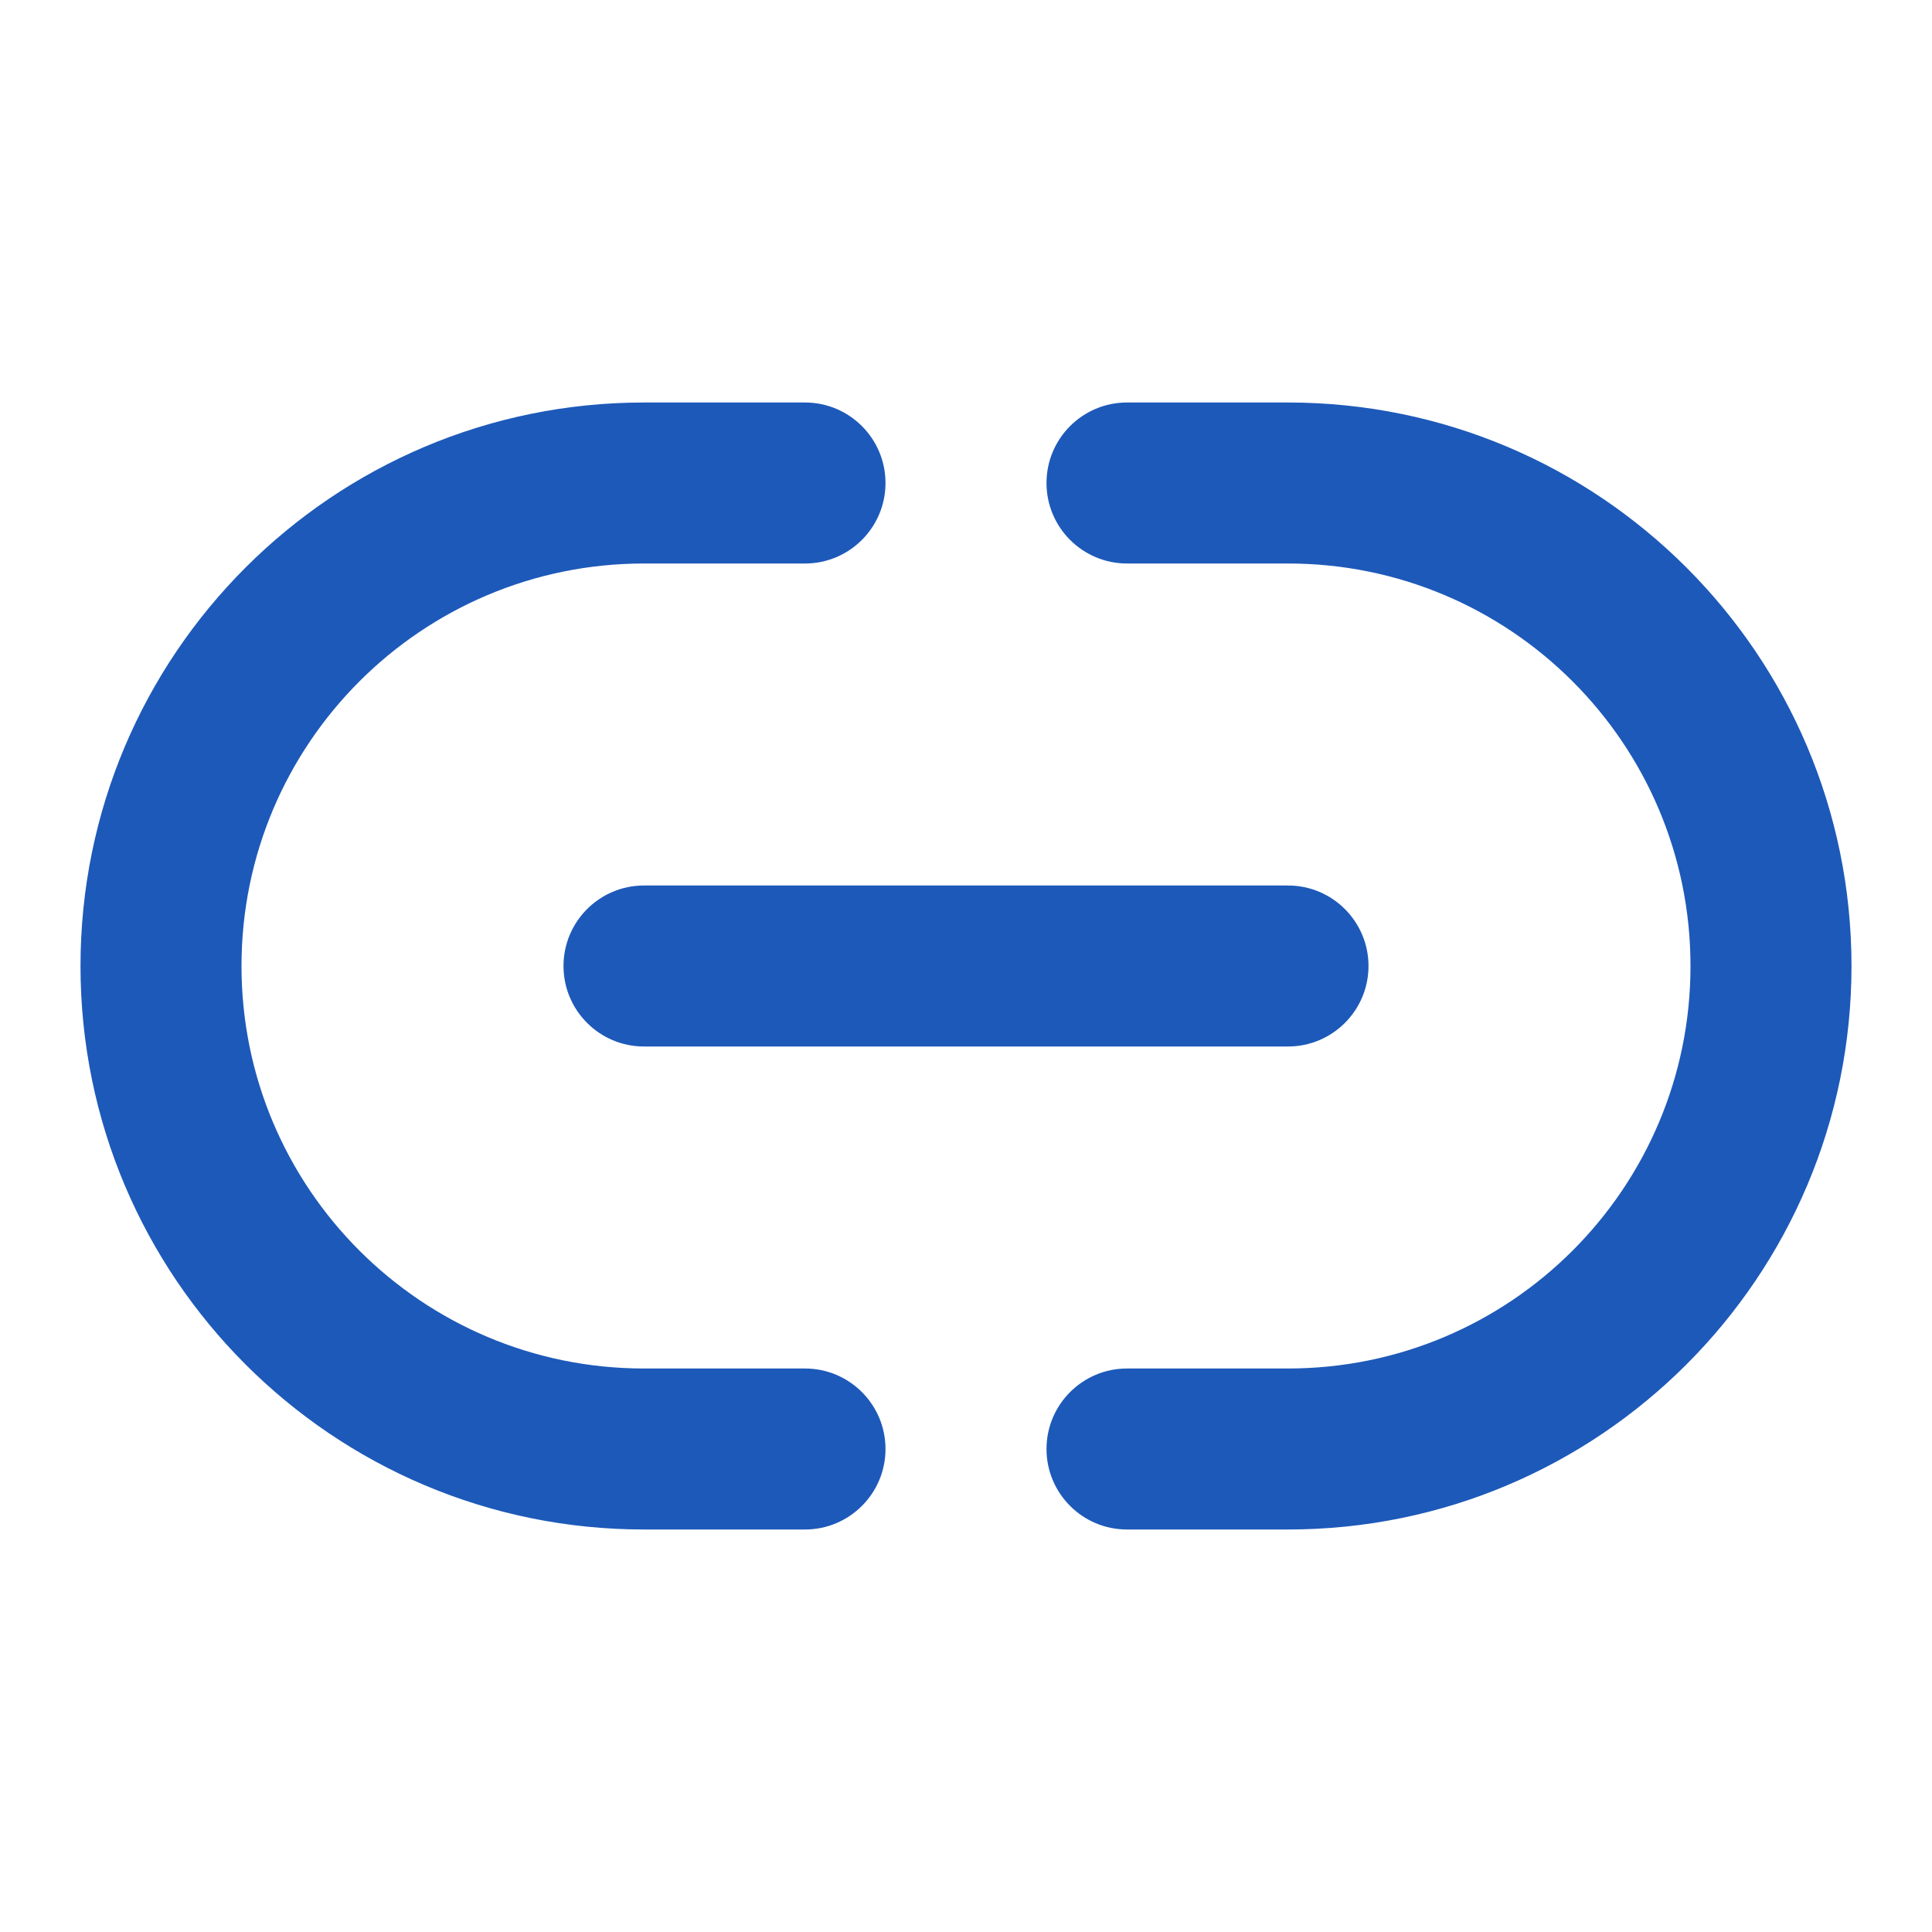 <!DOCTYPE svg PUBLIC "-//W3C//DTD SVG 1.1//EN" "http://www.w3.org/Graphics/SVG/1.1/DTD/svg11.dtd">
<!-- Uploaded to: SVG Repo, www.svgrepo.com, Transformed by: SVG Repo Mixer Tools -->
<svg width="800px" height="800px" viewBox="0 0 24 24" fill="none" xmlns="http://www.w3.org/2000/svg">
<g id="SVGRepo_bgCarrier" stroke-width="0"/>
<g id="SVGRepo_tracerCarrier" stroke-linecap="round" stroke-linejoin="round"/>
<g id="SVGRepo_iconCarrier"> <path fill-rule="evenodd" clip-rule="evenodd" d="M8 7C5.239 7 3 9.239 3 12C3 14.761 5.239 17 8 17H10C10.552 17 11 17.448 11 18C11 18.552 10.552 19 10 19H8C4.134 19 1 15.866 1 12C1 8.134 4.134 5 8 5H10C10.552 5 11 5.448 11 6C11 6.552 10.552 7 10 7H8ZM13 6C13 5.448 13.448 5 14 5H16C19.866 5 23 8.134 23 12C23 15.866 19.866 19 16 19H14C13.448 19 13 18.552 13 18C13 17.448 13.448 17 14 17H16C18.761 17 21 14.761 21 12C21 9.239 18.761 7 16 7H14C13.448 7 13 6.552 13 6ZM7 12C7 11.448 7.448 11 8 11H16C16.552 11 17 11.448 17 12C17 12.552 16.552 13 16 13H8C7.448 13 7 12.552 7 12Z" fill="#1d59b9"/> </g>
</svg>